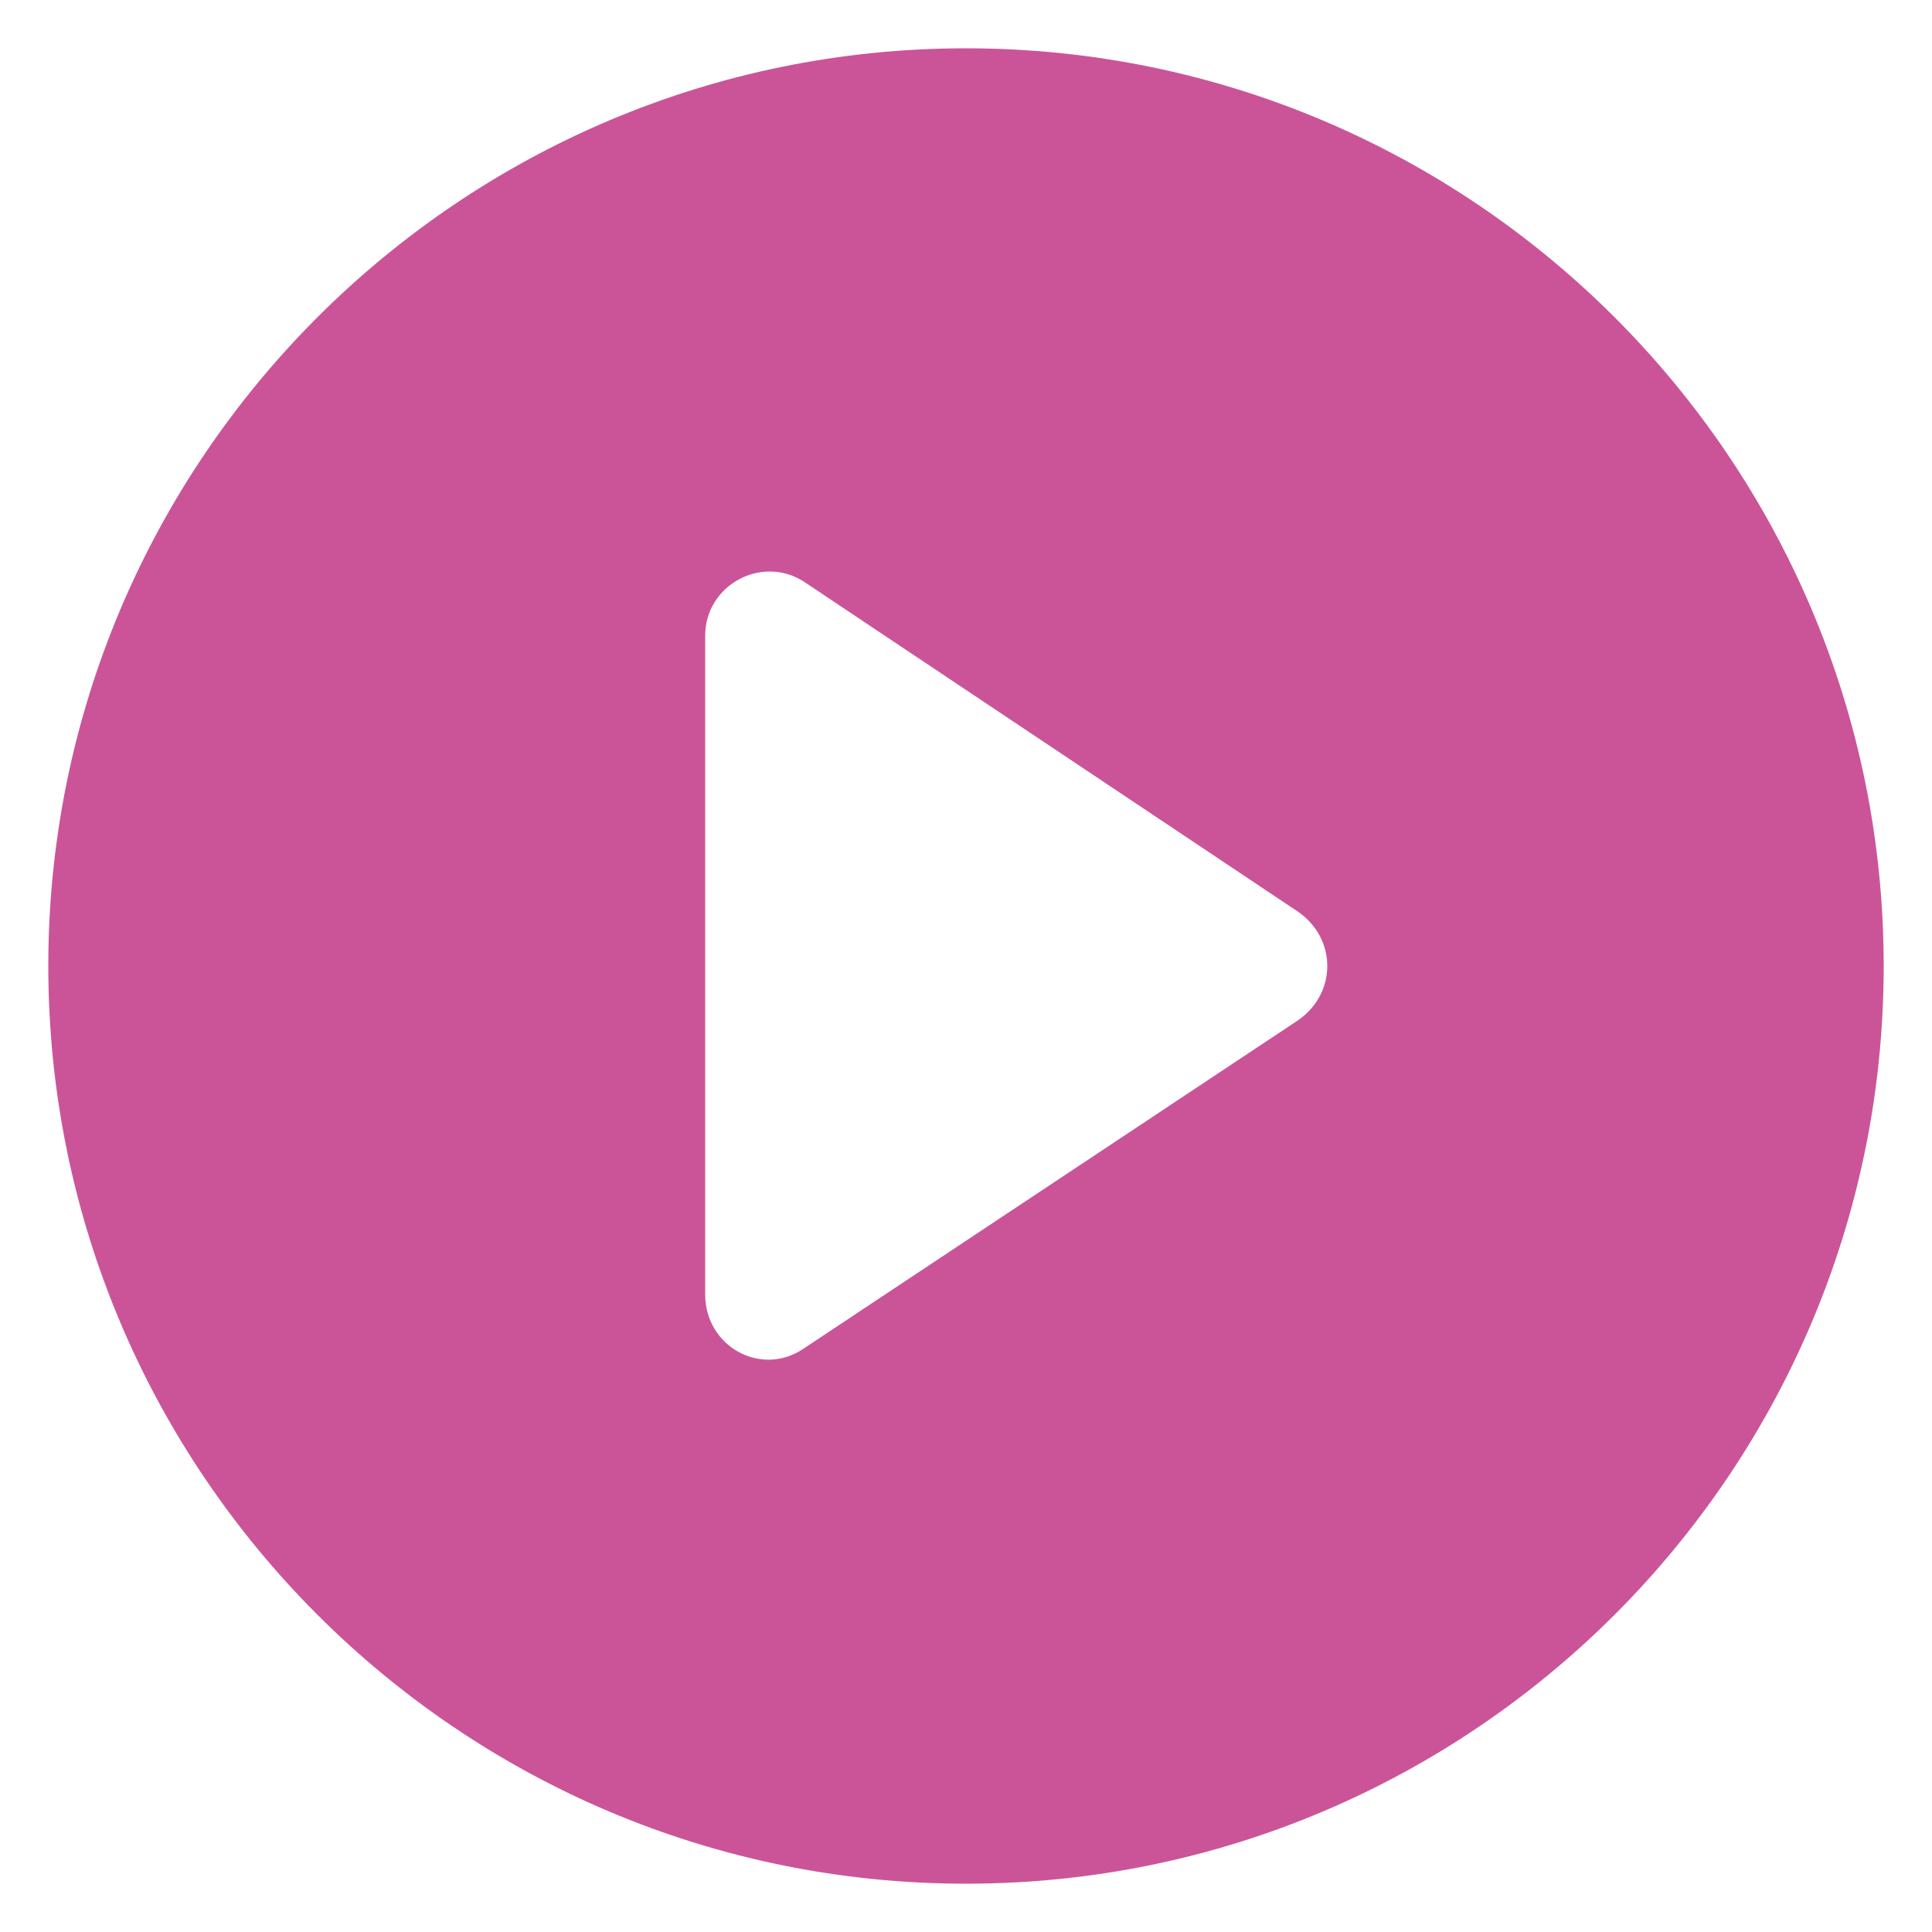 <svg width="70" height="70" viewBox="0 0 70 70" fill="none" xmlns="http://www.w3.org/2000/svg">
<g clip-path="url(#clip0_248_4)">
<path d="M3687.88 1687.21C3687.46 1687.21 3687.18 1687.49 3687.18 1687.91C3687.18 1688.33 3687.46 1688.61 3687.88 1688.61H3690.89C3691.31 1688.61 3691.59 1688.33 3691.59 1687.91C3691.59 1687.49 3691.31 1687.21 3690.89 1687.21H3687.88ZM3690.89 1689.59H3687.88C3687.46 1689.59 3687.18 1689.87 3687.18 1690.29C3687.18 1690.71 3687.46 1690.99 3687.88 1690.99H3690.89C3691.31 1690.99 3691.59 1690.71 3691.59 1690.29C3691.59 1689.87 3691.31 1689.59 3690.89 1689.59ZM3690.89 1691.9H3687.88C3687.46 1691.9 3687.18 1692.18 3687.18 1692.6C3687.18 1693.02 3687.46 1693.3 3687.88 1693.3H3690.89C3691.31 1693.3 3691.59 1693.02 3691.59 1692.6C3691.59 1692.25 3691.31 1691.9 3690.89 1691.9ZM35 1.75C16.66 1.75 1.75 16.66 1.75 35C1.75 53.34 16.66 68.25 35 68.25C53.34 68.25 68.25 53.34 68.25 35C68.25 16.66 53.34 1.75 35 1.75ZM47.04 36.96L29.12 48.86C27.58 49.91 25.55 48.79 25.55 46.9V23.03C25.55 21.21 27.58 20.09 29.12 21.07L47.04 33.04C48.44 34.02 48.44 35.98 47.04 36.96Z" fill="#CB5499"/>
</g>
<defs>
<clipPath id="clip0_248_4">
<rect width="70" height="70" fill="white"/>
</clipPath>
</defs>
</svg>
